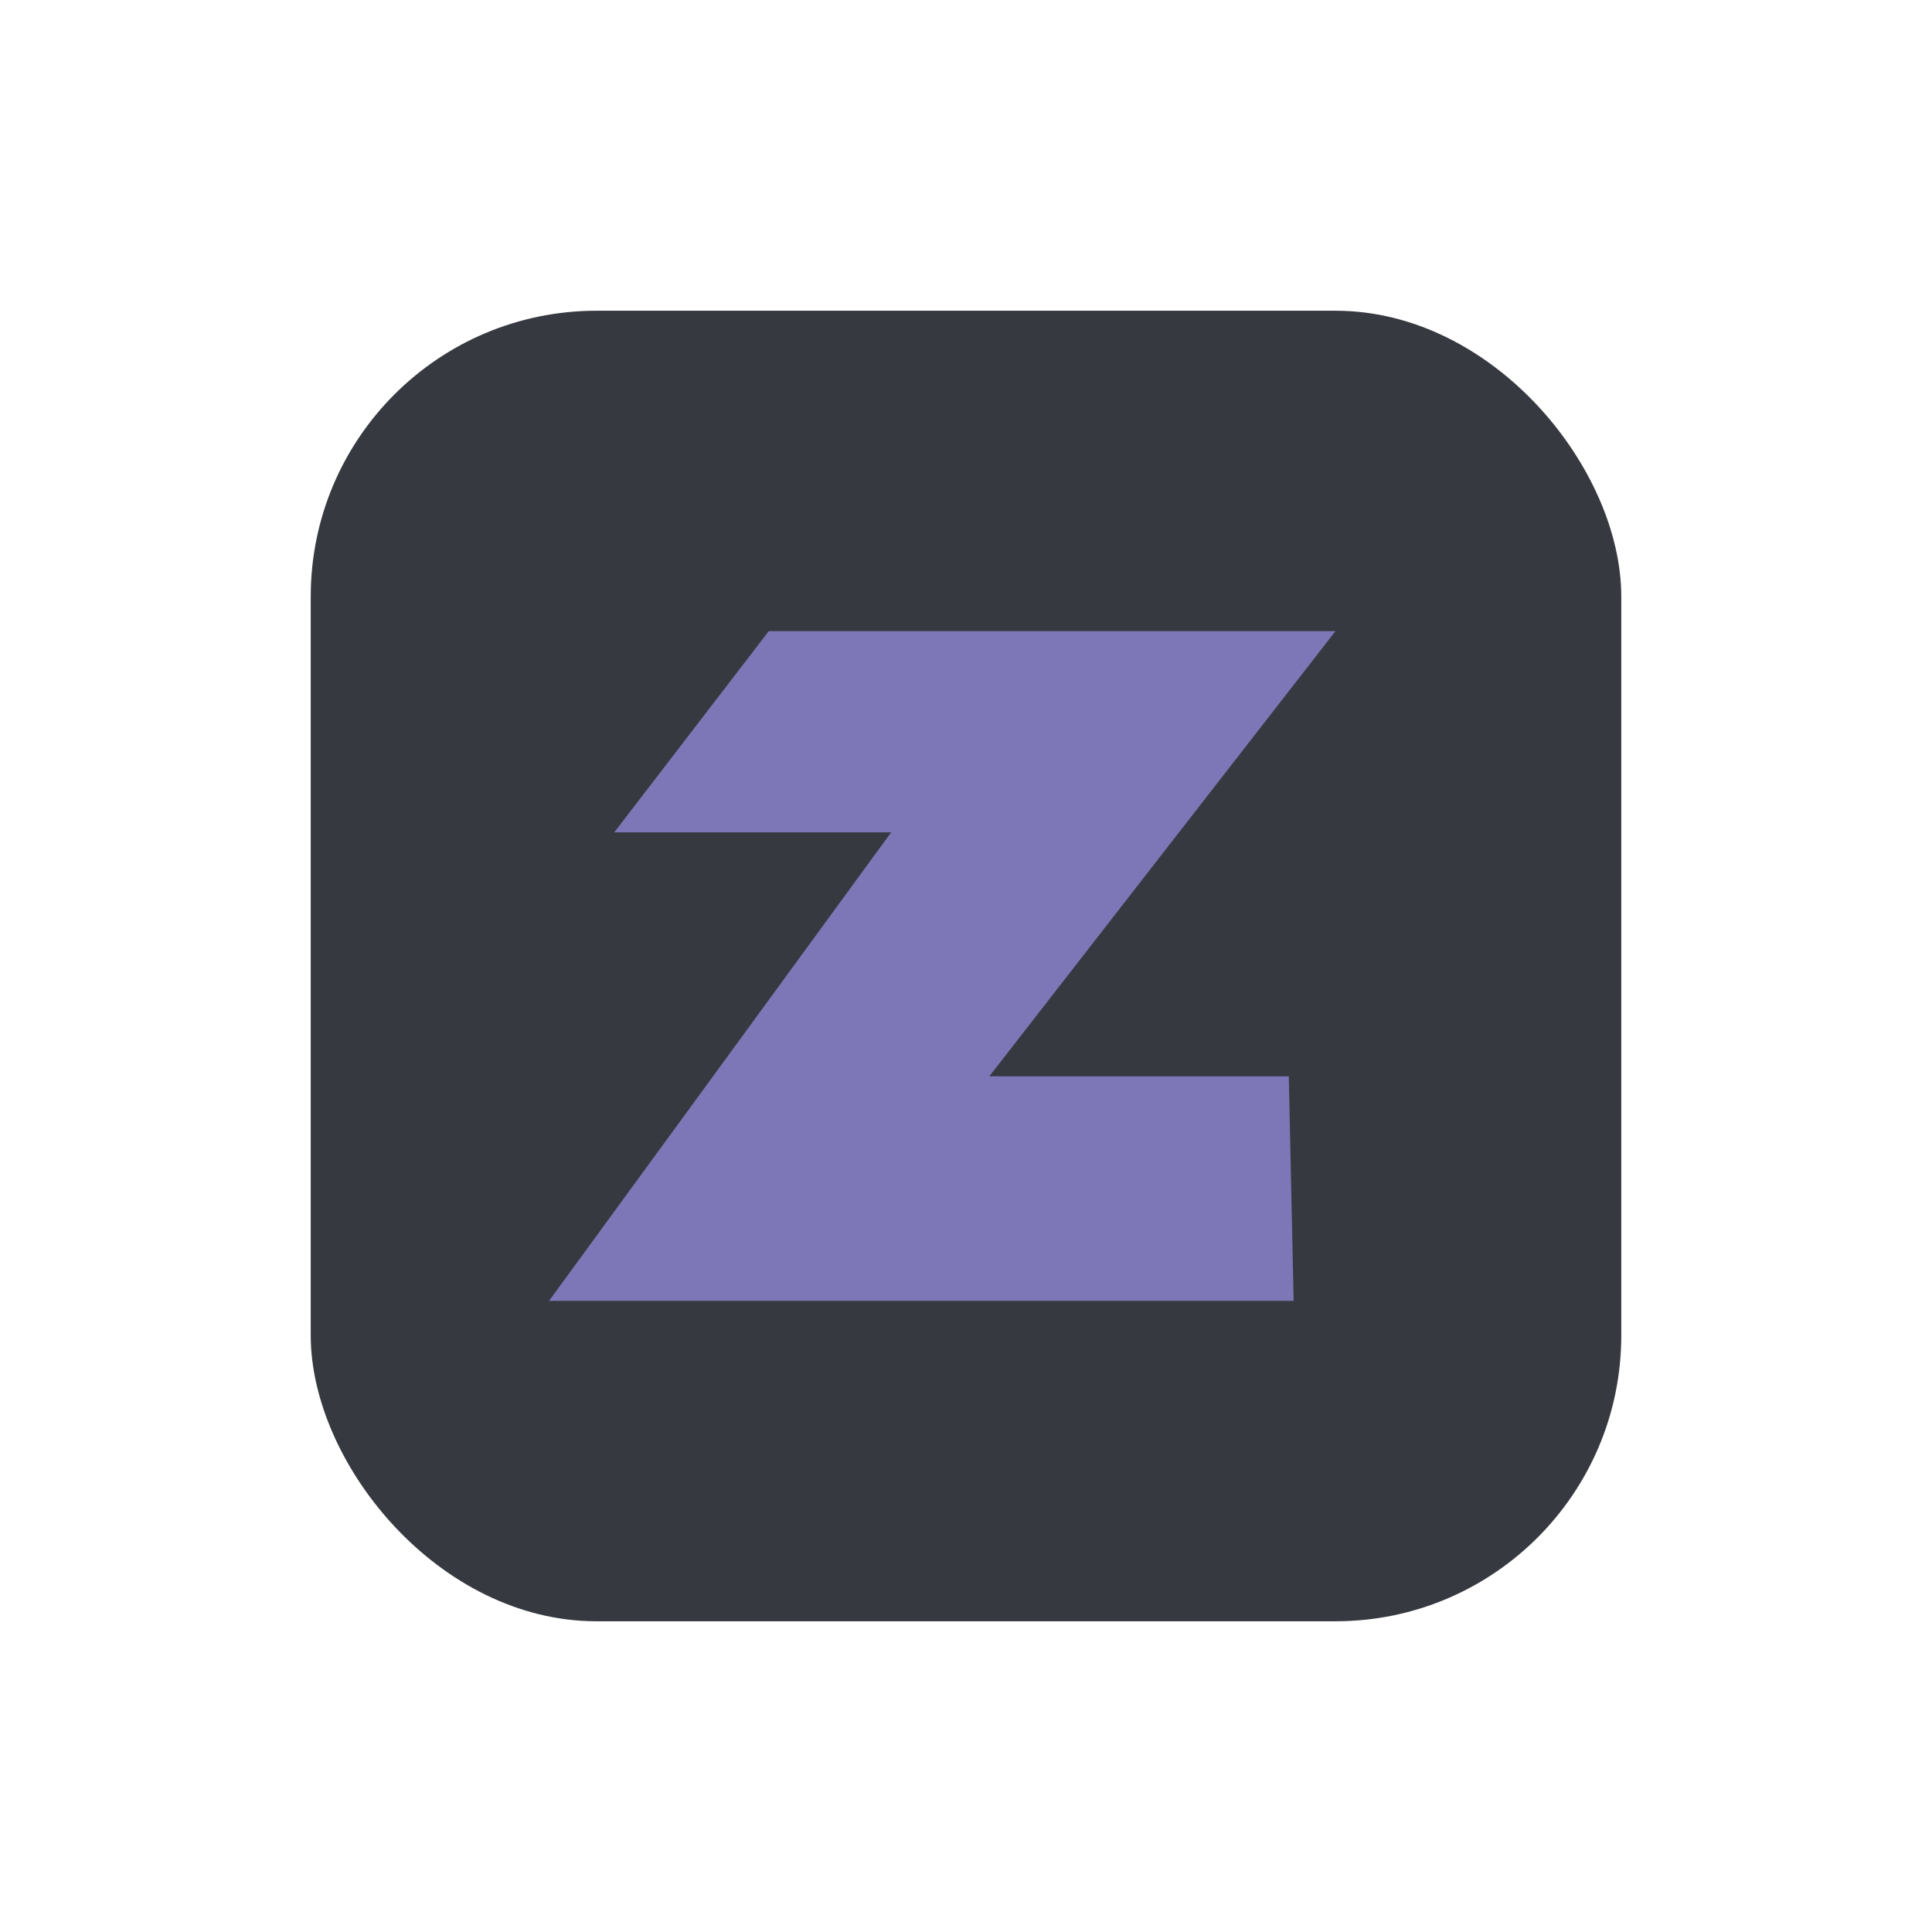 <?xml version="1.0" encoding="UTF-8"?><svg id="Layer_1" xmlns="http://www.w3.org/2000/svg" viewBox="0 0 24 24"><rect x="3.86" y="3.86" width="16.28" height="16.28" rx="3.55" ry="3.55" style="fill:#363940;"/><polygon points="9.55 7.84 16.59 7.84 12.29 13.37 16.01 13.37 16.07 16.16 6.82 16.16 11.07 10.34 7.63 10.34 9.55 7.84" style="fill:#7d77b7;"/></svg>